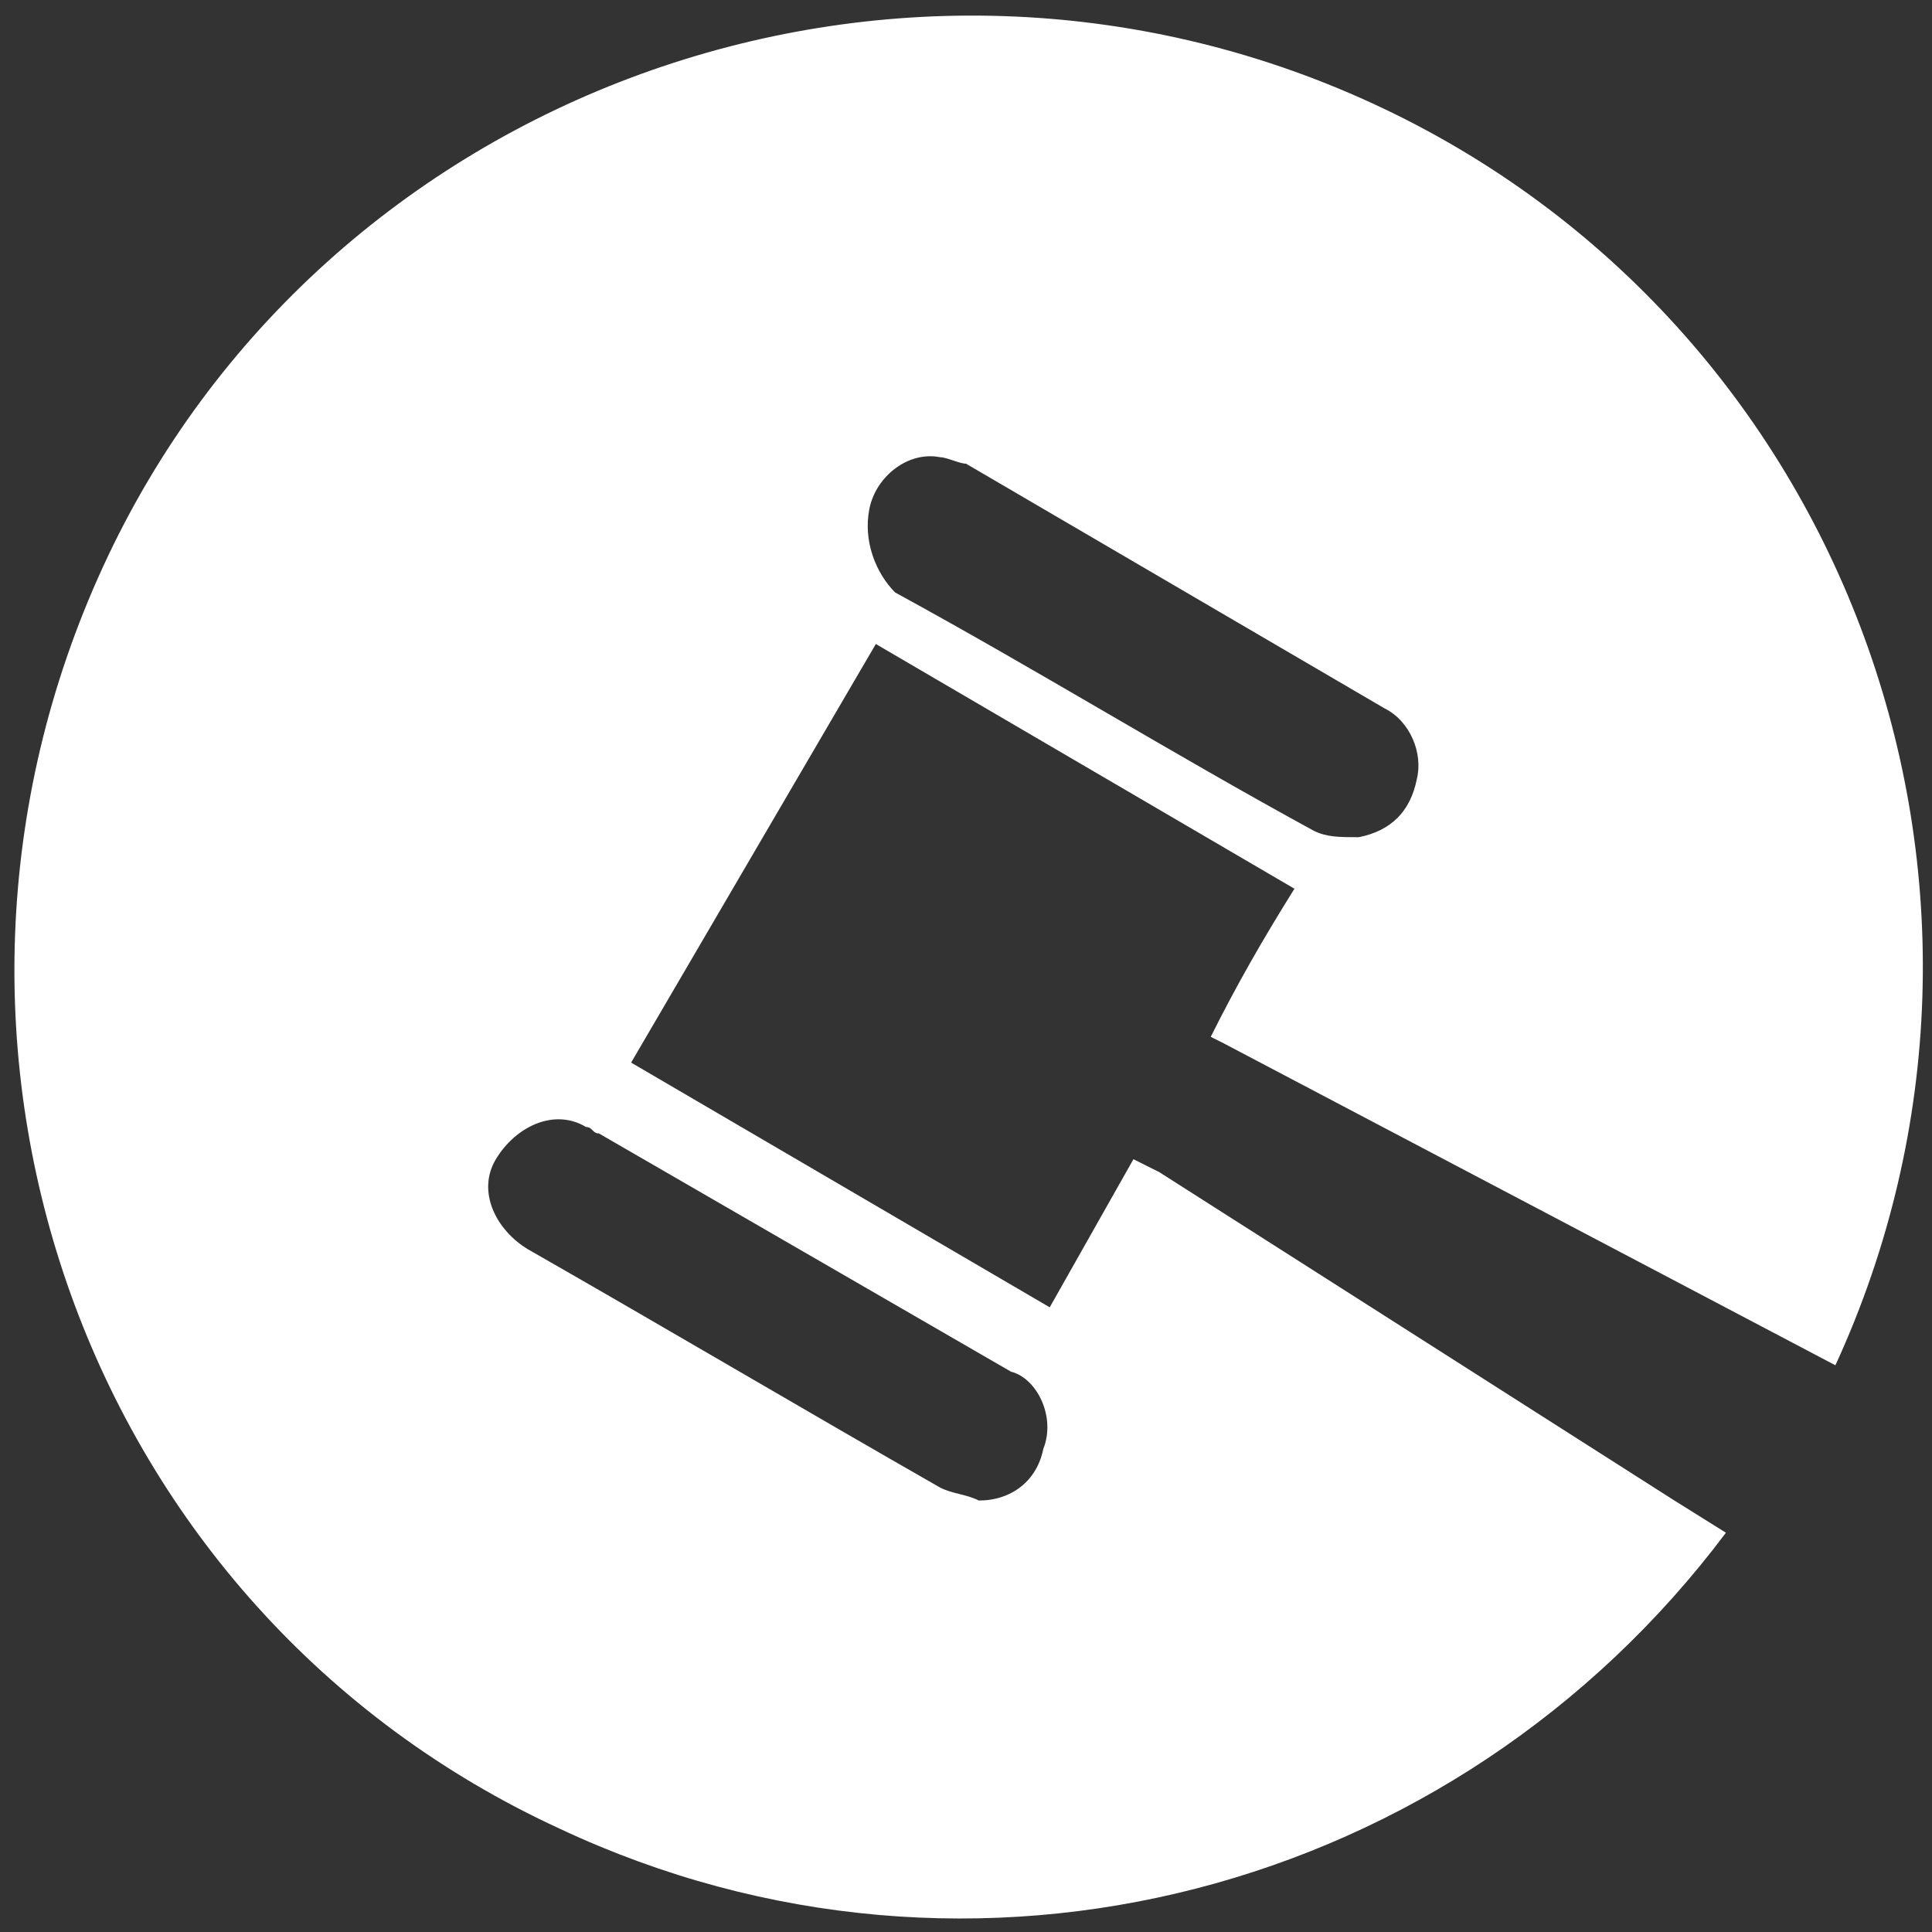 <?xml version="1.0" encoding="utf-8"?>
<!-- Generator: Adobe Illustrator 23.0.1, SVG Export Plug-In . SVG Version: 6.00 Build 0)  -->
<svg version="1.1" id="圖層_1" xmlns="http://www.w3.org/2000/svg" xmlns:xlink="http://www.w3.org/1999/xlink" x="0px" y="0px"
	 viewBox="0 0 30 30" style="enable-background:new 0 0 30 30;" xml:space="preserve">
<rect x="0" y="0" width="30" height="30" fill="#333333" stroke="none"/>
<style type="text/css">
	.st0{fill:#FFFFFF;}
</style>
<path class="st0" d="M18,18.2L17.6,18l-1.3,2.3l-6.5-3.8l3.8-6.5l6.5,3.8c-0.5,0.8-0.9,1.5-1.3,2.3l0.2,0.1l9.5,5
	c3.4-7.4,0.2-16.2-7.2-19.6S5,1.4,1.6,8.8S1.3,25,8.7,28.4c6.4,3,13.9,1,18.1-4.6l-0.8-0.5L18,18.2z M13.5,7.9
	c0.1-0.5,0.6-0.9,1.1-0.8c0.1,0,0.3,0.1,0.4,0.1l6.5,3.8c0.4,0.2,0.6,0.7,0.5,1.1c-0.1,0.5-0.4,0.8-0.9,0.9c-0.3,0-0.5,0-0.7-0.1
	c-2.2-1.2-4.3-2.5-6.5-3.7C13.6,8.9,13.4,8.4,13.5,7.9z M16.2,22.5c-0.1,0.5-0.5,0.8-1,0.8c-0.2-0.1-0.4-0.1-0.6-0.2
	c-2.1-1.2-4.3-2.5-6.4-3.7c-0.5-0.3-0.8-0.9-0.5-1.4c0.3-0.5,0.9-0.8,1.4-0.5c0.1,0,0.1,0.1,0.2,0.1l6.4,3.7
	C16.1,21.4,16.4,22,16.2,22.5z"/>
</svg>
